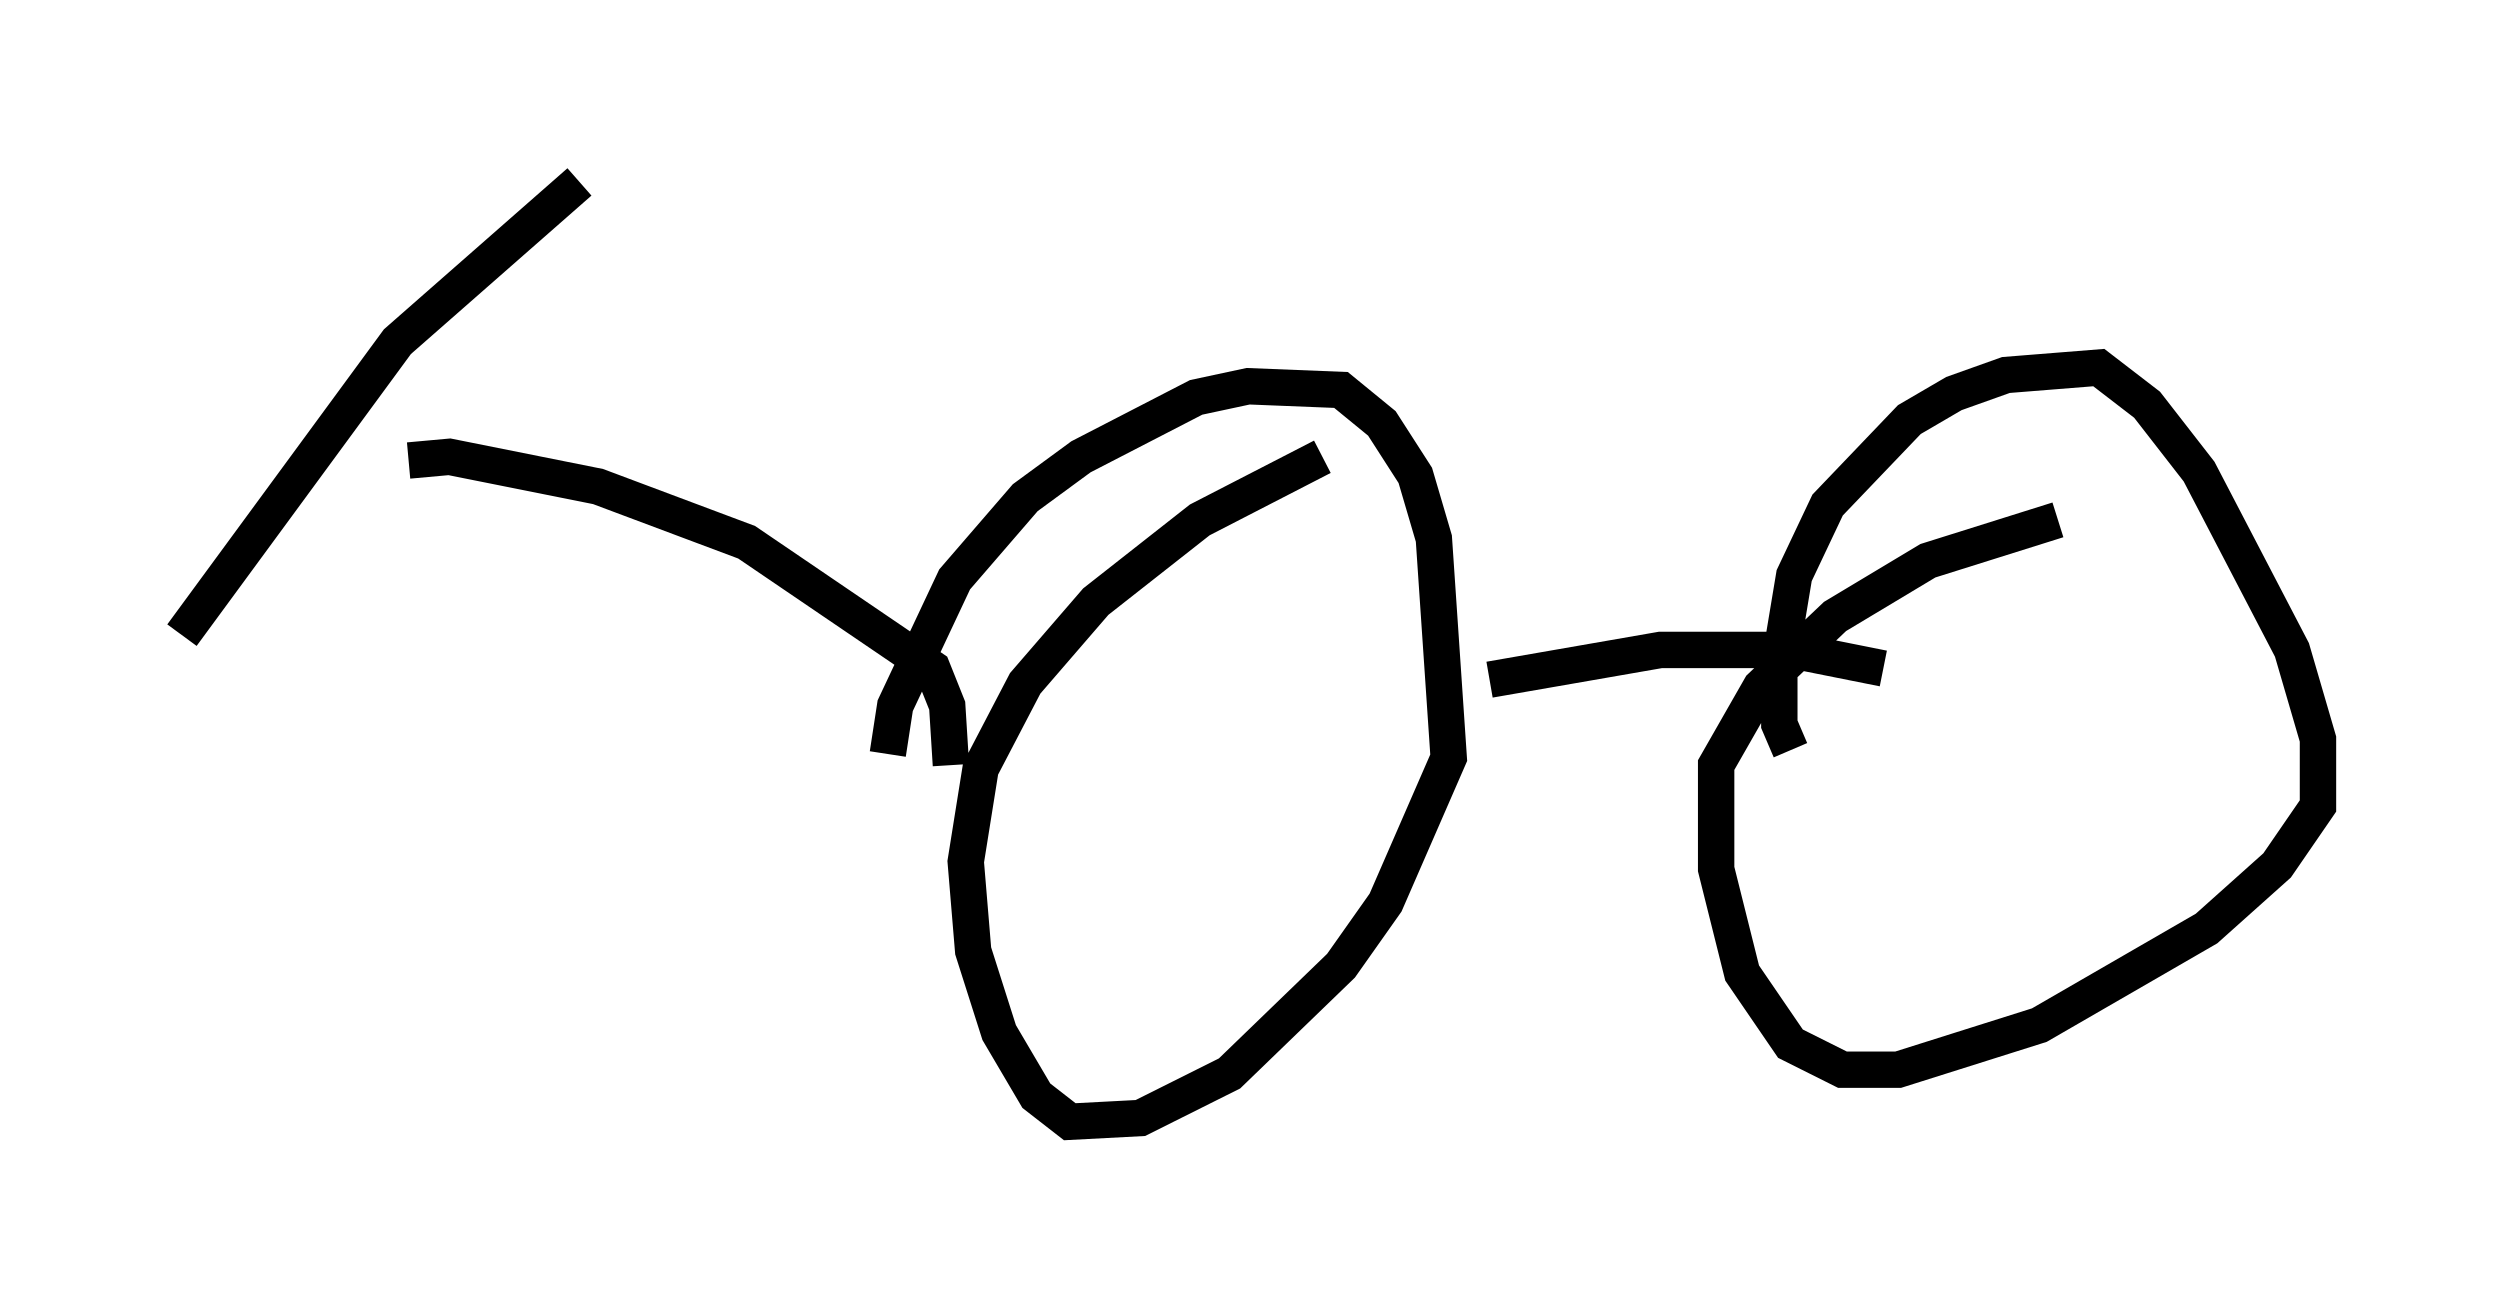 <?xml version="1.0" encoding="utf-8" ?>
<svg baseProfile="full" height="35.827" version="1.1" width="68.699" xmlns="http://www.w3.org/2000/svg" xmlns:ev="http://www.w3.org/2001/xml-events" xmlns:xlink="http://www.w3.org/1999/xlink"><defs /><rect fill="white" height="35.827" width="68.699" x="0" y="0" /><path d="M20.925, 7.96 m0.0, 0.0 m-15.925, 9.494 l5.921, -8.065 5.002, -4.39 m-6.533, 7.656 m0.0, 0.0 l0.0, 0.0 m1.838, 0.0 l1.123, -0.102 4.083, 0.817 l4.083, 1.531 5.104, 3.471 l0.408, 1.021 0.102, 1.633 m-1.735, -0.306 l0.204, -1.327 1.633, -3.471 l1.94, -2.246 1.531, -1.123 l3.165, -1.633 1.429, -0.306 l2.552, 0.102 1.123, 0.919 l0.919, 1.429 0.51, 1.735 l0.408, 6.023 -1.735, 3.981 l-1.225, 1.735 -3.063, 2.96 l-2.45, 1.225 -1.94, 0.102 l-0.919, -0.715 -1.021, -1.735 l-0.715, -2.246 -0.204, -2.45 l0.408, -2.552 1.225, -2.348 l1.94, -2.246 2.858, -2.246 l3.369, -1.735 m4.594, 6.125 l4.696, -0.817 3.573, 0.0 l2.552, 0.51 m-2.552, 2.246 l-0.306, -0.715 0.0, -1.633 l0.408, -2.45 0.919, -1.94 l2.246, -2.348 1.225, -0.715 l1.429, -0.51 2.552, -0.204 l1.327, 1.021 1.429, 1.838 l2.552, 4.9 0.715, 2.45 l0.0, 1.838 -1.123, 1.633 l-1.94, 1.735 -4.594, 2.654 l-3.879, 1.225 -1.531, 0.0 l-1.429, -0.715 -1.327, -1.94 l-0.715, -2.858 0.0, -2.858 l1.225, -2.144 2.042, -1.94 l2.552, -1.531 3.573, -1.123 " fill="none" stroke="black" stroke-width="1" /></svg>